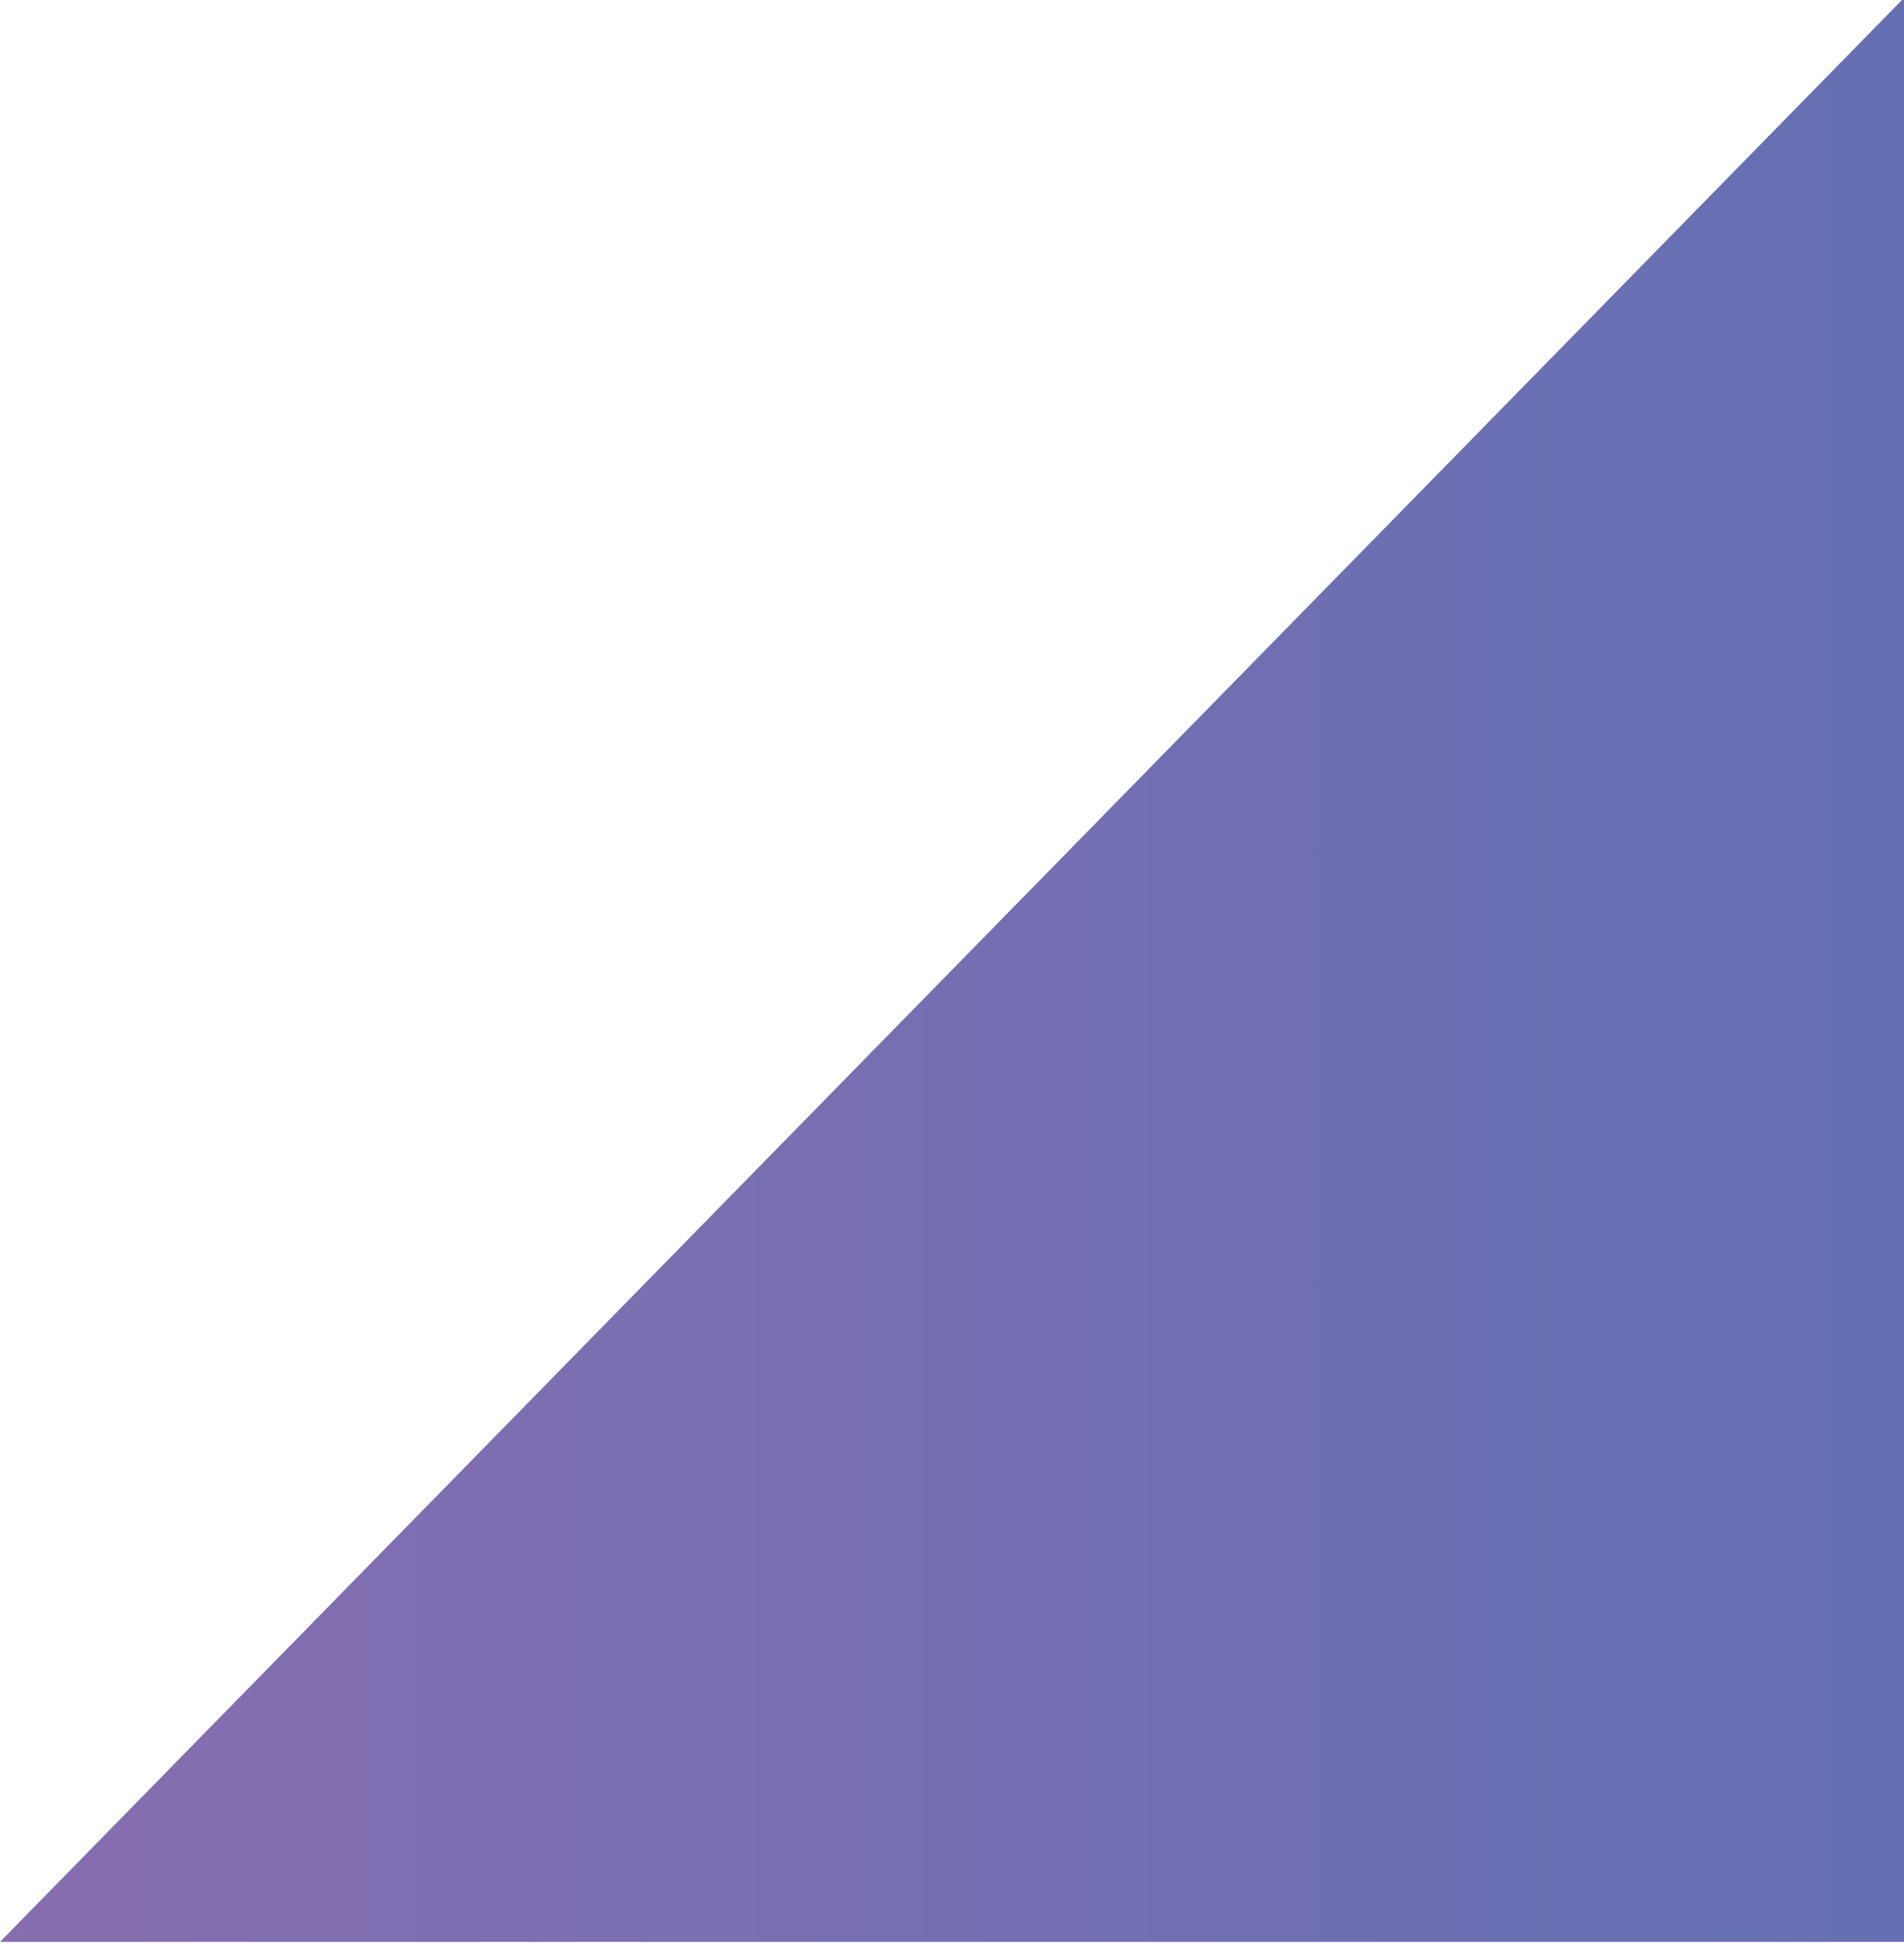 <?xml version="1.0" encoding="iso-8859-1"?>
<!-- Generator: Adobe Illustrator 19.2.1, SVG Export Plug-In . SVG Version: 6.00 Build 0)  -->
<svg version="1.1" xmlns="http://www.w3.org/2000/svg" xmlns:xlink="http://www.w3.org/1999/xlink" x="0px" y="0px"
	 viewBox="0 0 64.013 65.424" style="enable-background:new 0 0 64.013 65.424;" xml:space="preserve">
<g id="Layer_18">
	<linearGradient id="XMLID_2_" gradientUnits="userSpaceOnUse" x1="-318.719" y1="32.5" x2="460.065" y2="32.5">
		<stop  offset="0" style="stop-color:#F37E84"/>
		<stop  offset="0.121" style="stop-color:#DB7693"/>
		<stop  offset="0.288" style="stop-color:#B86BAB"/>
		<stop  offset="0.705" style="stop-color:#0C75BC"/>
		<stop  offset="0.994" style="stop-color:#005C97"/>
	</linearGradient>
	<polygon id="XMLID_1923_" style="fill:url(#XMLID_2_);" points="64.221,-0.283 0,65.283 64.221,65.283 	"/>
</g>
<g id="Layer_1">
</g>
</svg>
